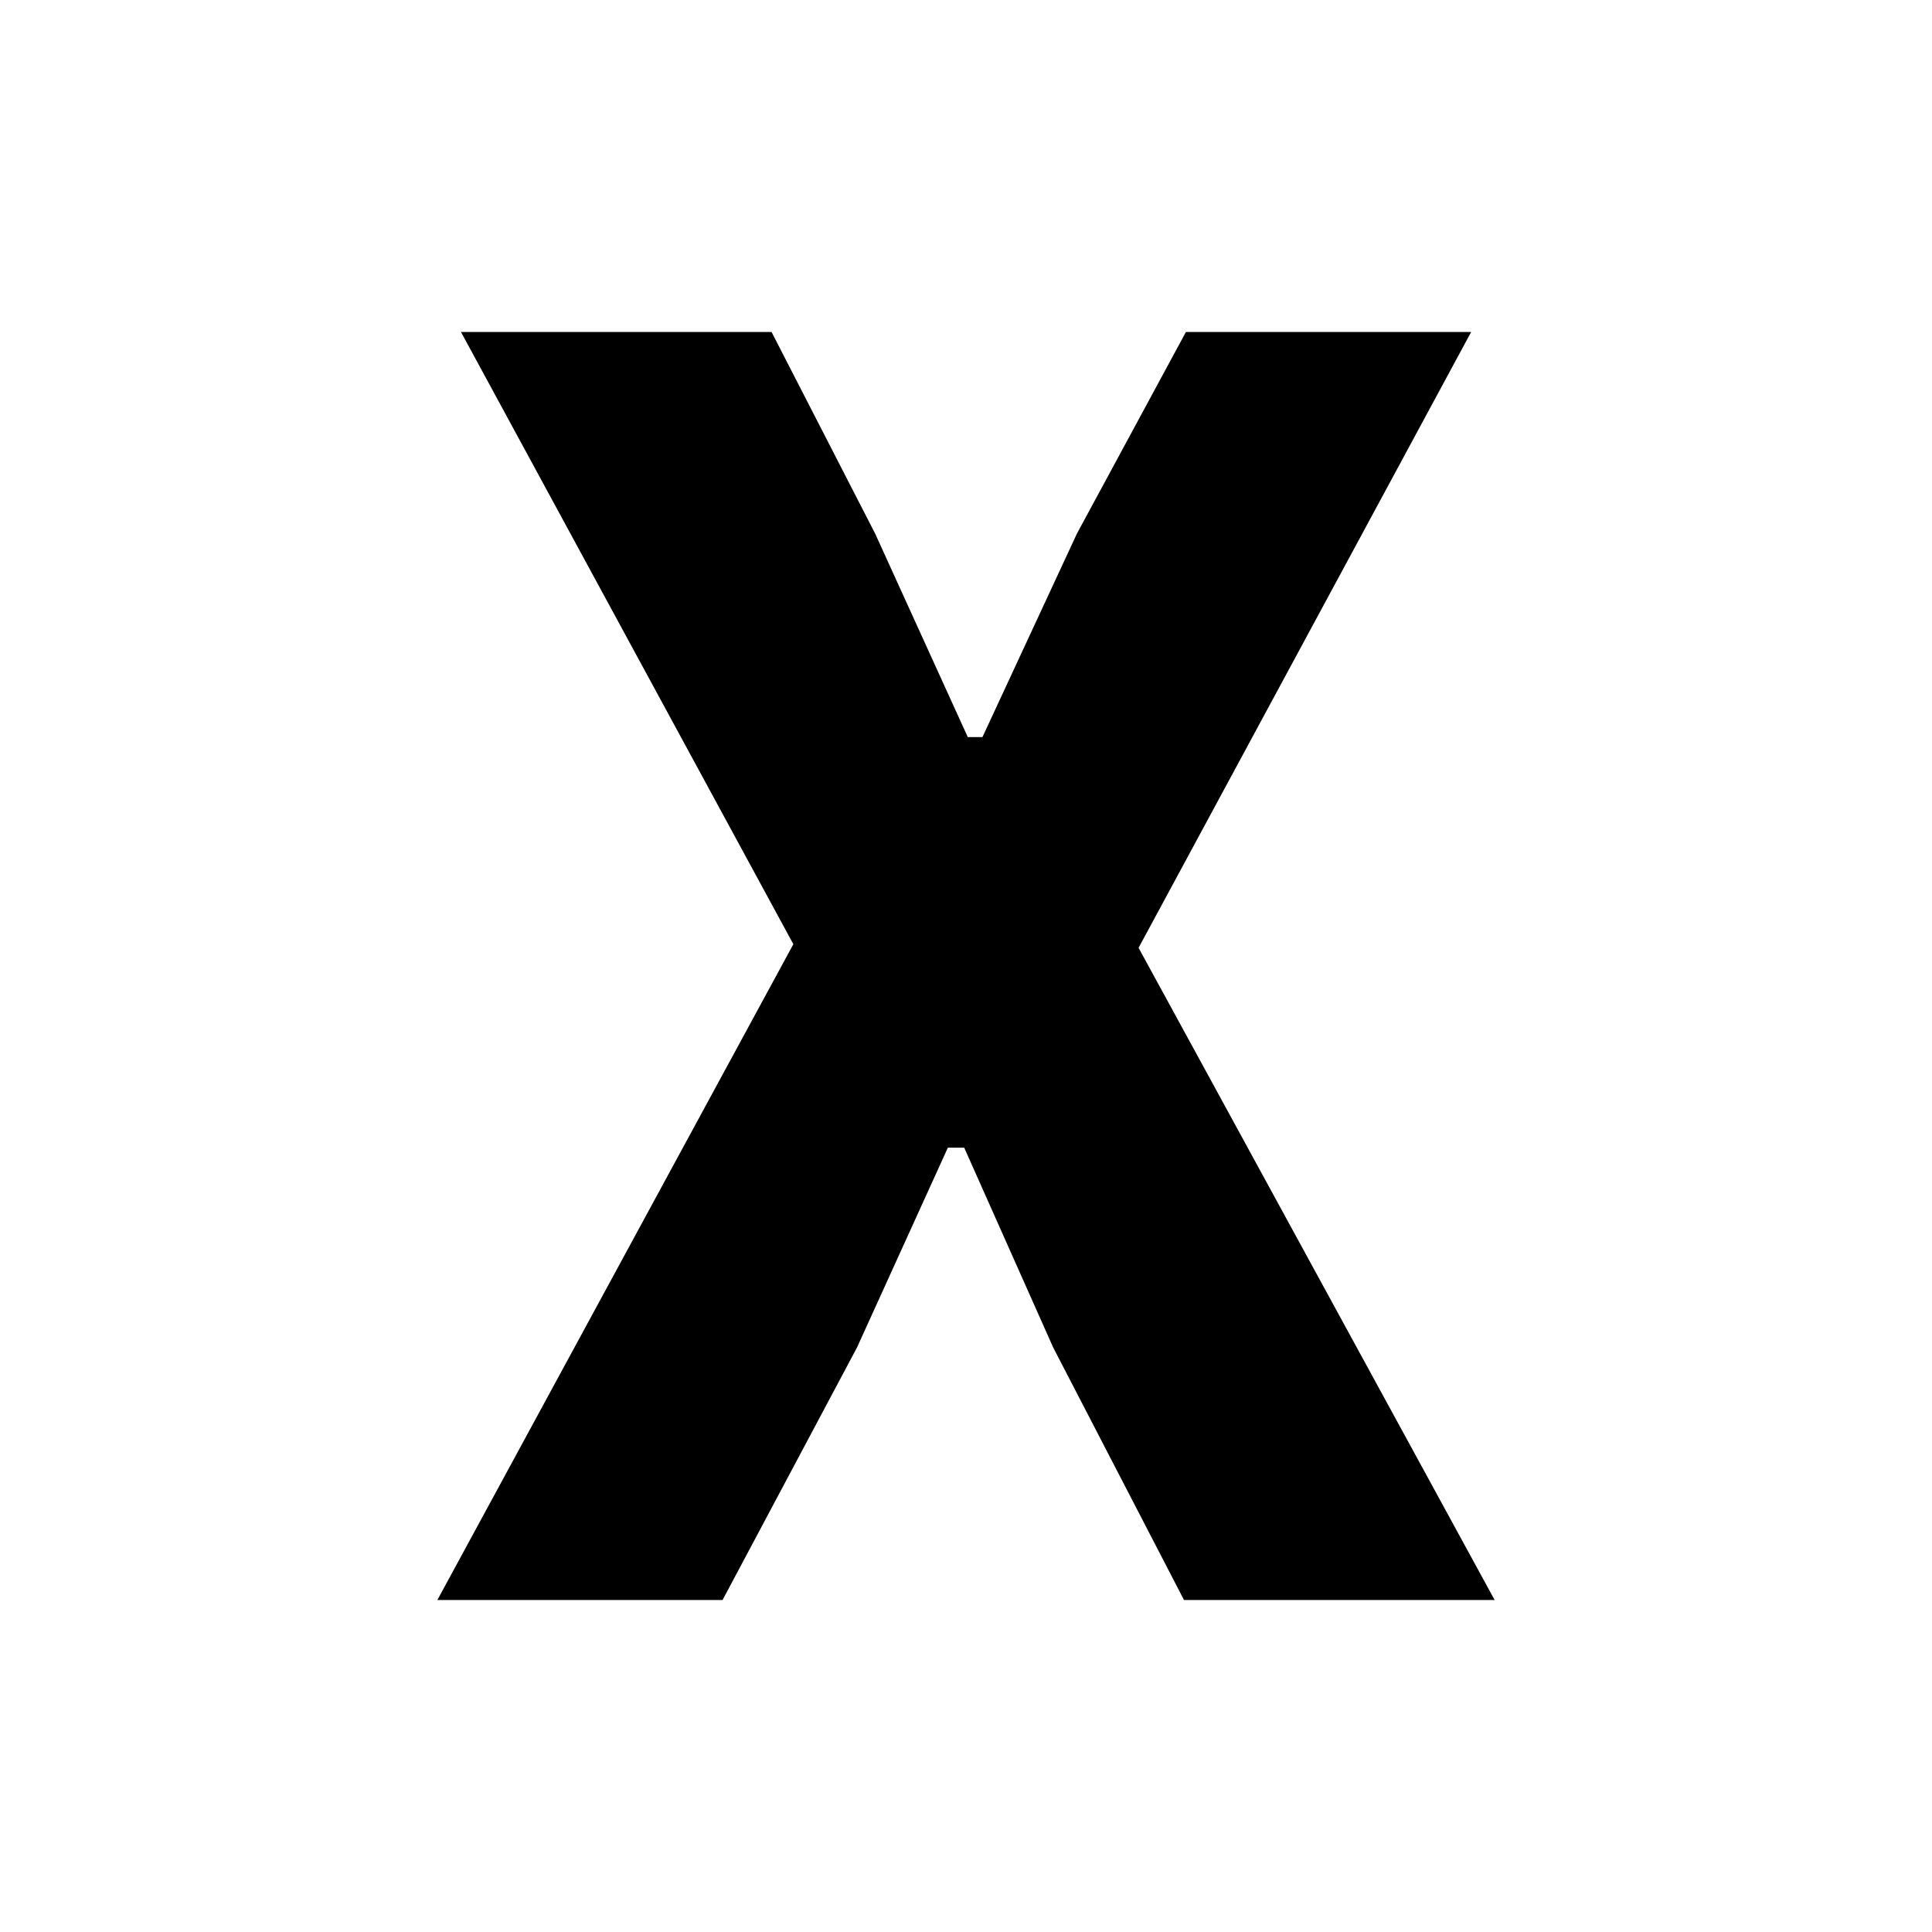 <svg id="Capa_1" data-name="Capa 1" xmlns="http://www.w3.org/2000/svg" viewBox="0 0 1080 1080"><title>close-icon-black</title><path id="Trazado_18" data-name="Trazado 18" d="M835.51,894.41H661.86L588.74,753.26,539,641.55h-9.14L479.07,753.26,403.92,894.41H244.49l199-366.6L257.69,185.59H431.31l57.91,112.72L541,412.05h8.19L602,298.31l60.93-112.72H822.38L636.47,529.84Z"/></svg>
